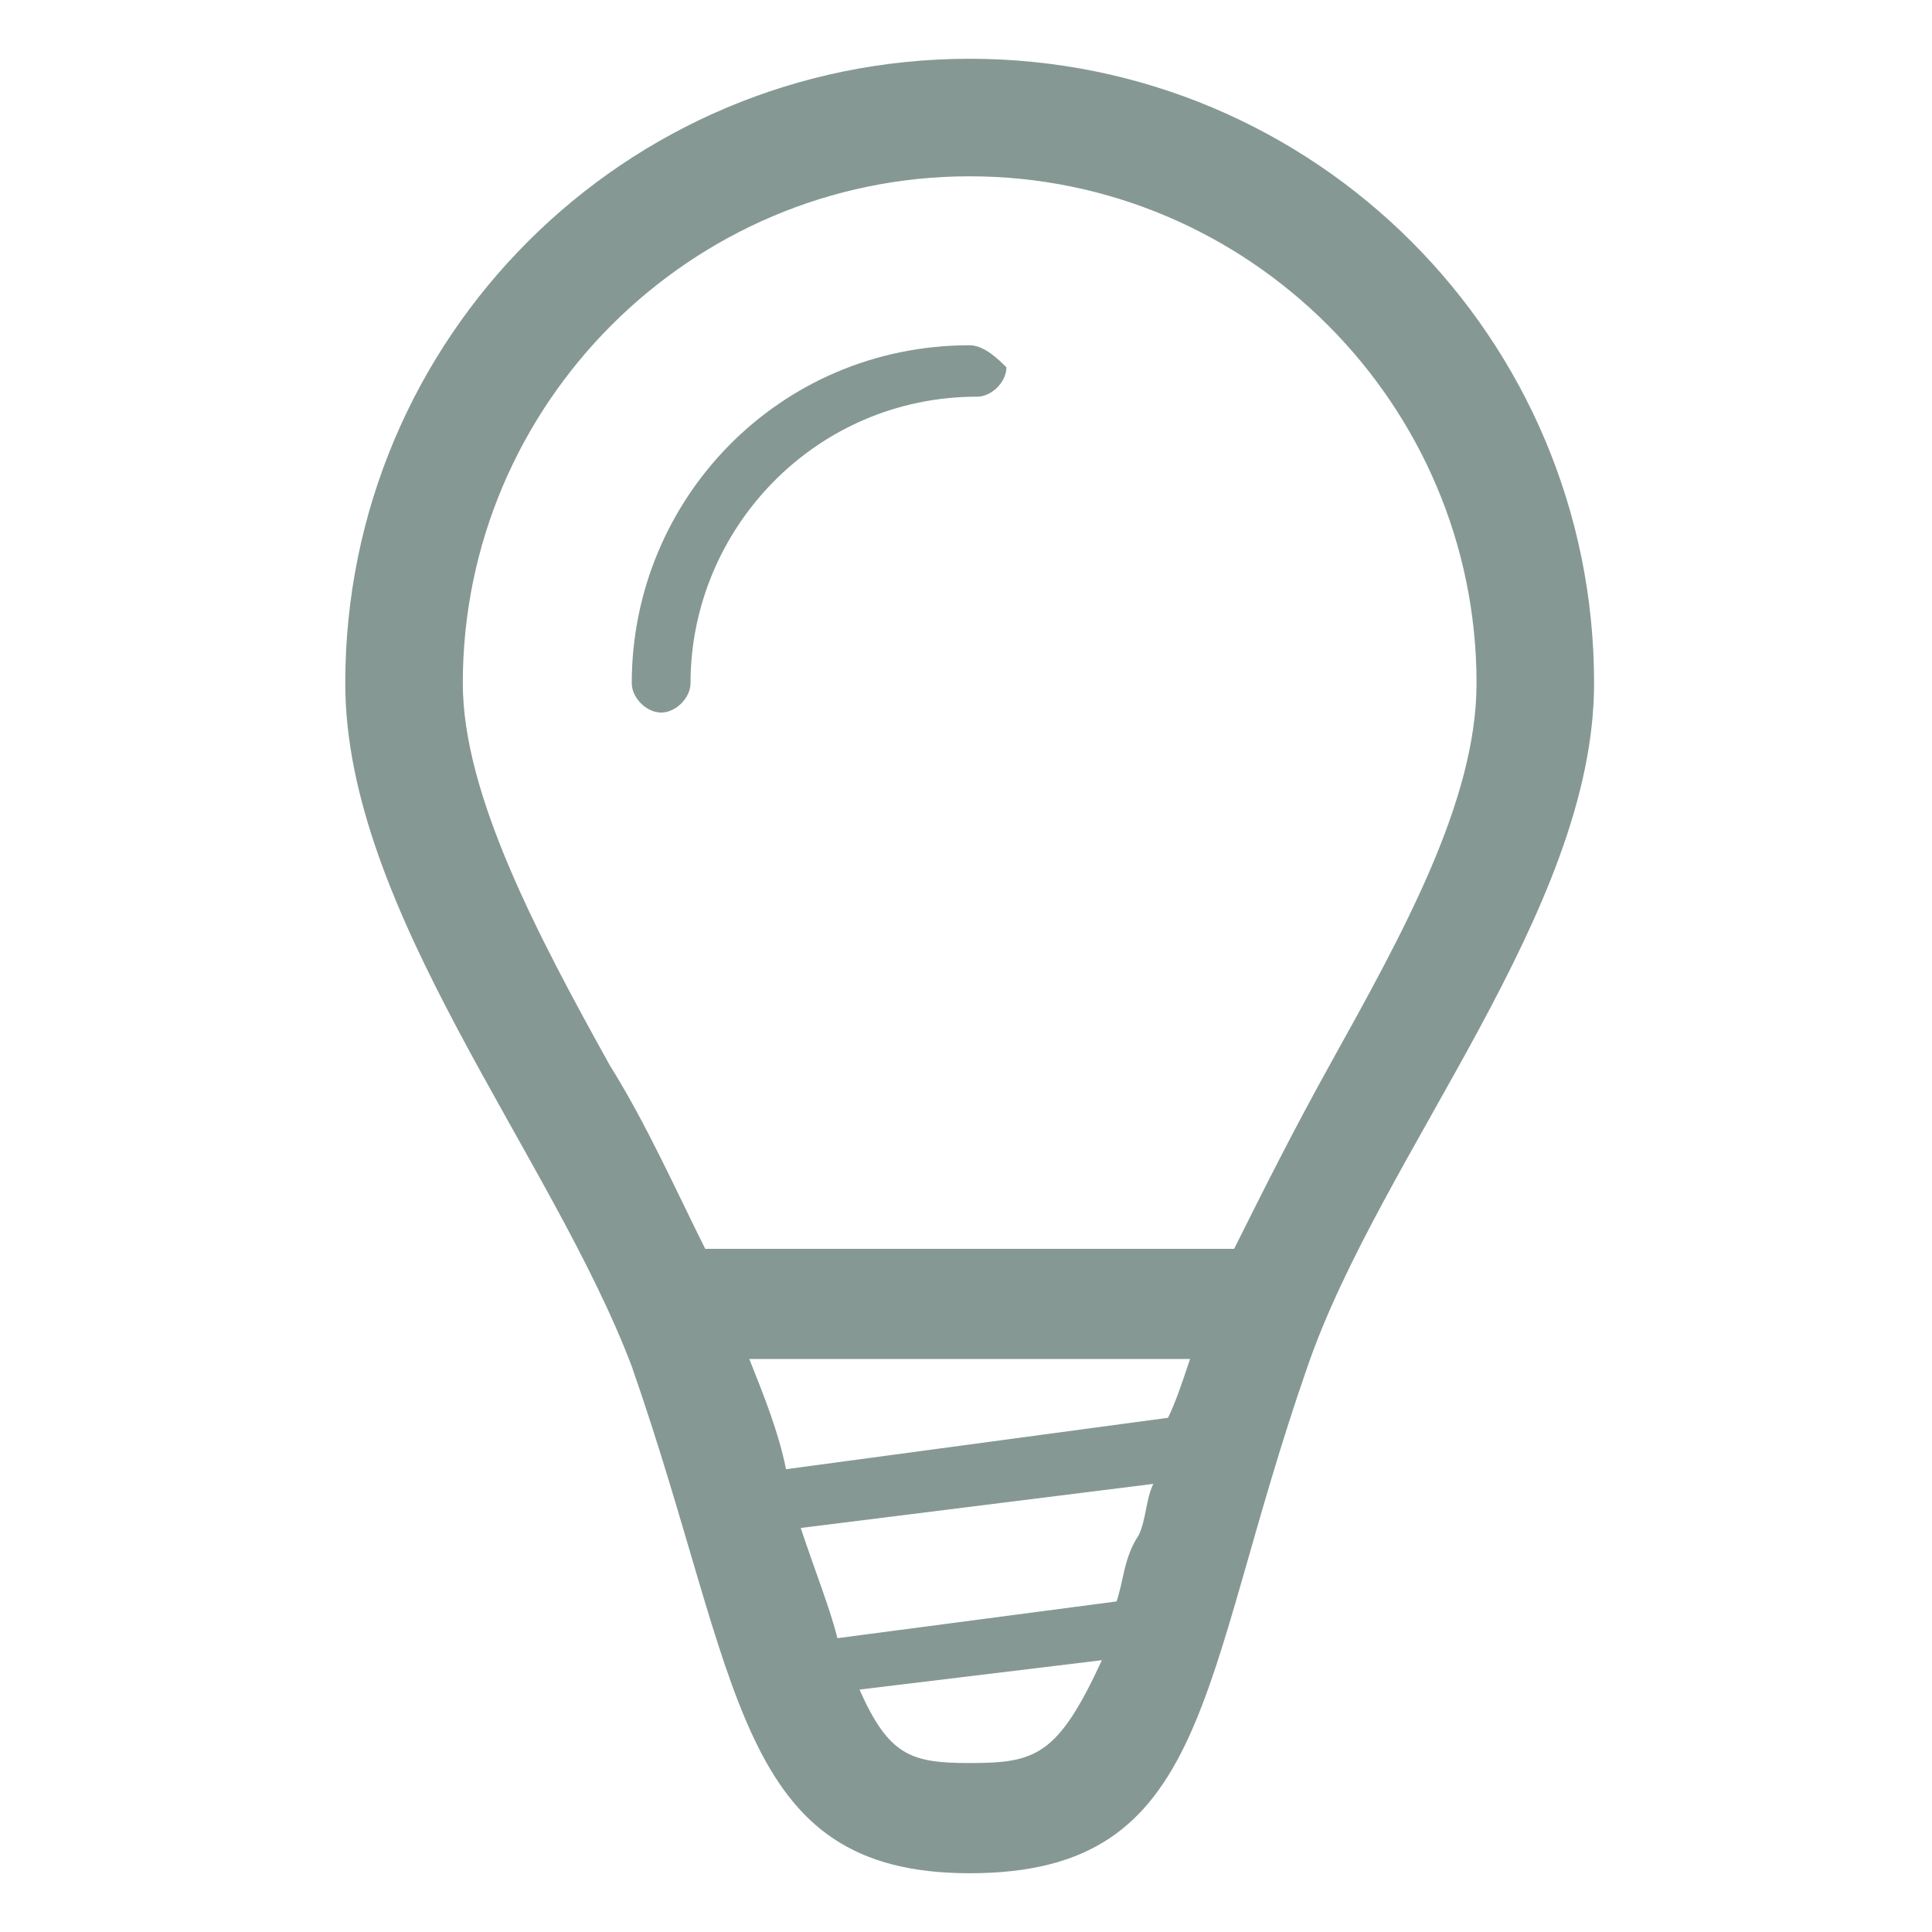 <?xml version="1.0" encoding="utf-8"?>
<!-- Generator: Adobe Illustrator 20.1.0, SVG Export Plug-In . SVG Version: 6.00 Build 0)  -->
<svg version="1.1" id="Layer_1" xmlns="http://www.w3.org/2000/svg" xmlns:xlink="http://www.w3.org/1999/xlink" x="0px" y="0px"
	 viewBox="0 0 26.3 26.3" enable-background="new 0 0 26.3 26.3" xml:space="preserve">
<g id="bulb_4_">
	<path fill="#859894" d="M13.2,0.8c-4.7,0-8.5,3.8-8.5,8.5c0,3.1,2.8,6.4,3.9,9.3c1.5,4.3,1.4,6.9,4.6,6.9c3.3,0,3.1-2.6,4.6-6.9
		c1-2.9,3.9-6.2,3.9-9.3C21.7,4.6,17.9,0.8,13.2,0.8z M15.2,21.8l-3.8,0.5c-0.1-0.4-0.3-0.9-0.5-1.5c0,0,0,0,0,0l4.8-0.6
		c-0.1,0.2-0.1,0.5-0.2,0.7C15.3,21.2,15.3,21.5,15.2,21.8z M10.7,20c-0.1-0.5-0.3-1-0.5-1.5h6c-0.1,0.3-0.2,0.6-0.3,0.8L10.7,20z
		 M13.2,24c-0.8,0-1.1-0.1-1.5-1l3.3-0.4C14.4,23.9,14.1,24,13.2,24z M16.8,17H9.6c-0.4-0.8-0.8-1.7-1.3-2.5c-1-1.8-2-3.7-2-5.2
		c0-3.8,3.1-6.9,6.9-6.9c3.8,0,6.9,3.1,6.9,6.9c0,1.6-1,3.4-2,5.2C17.6,15.4,17.2,16.2,16.8,17z"/>
	<path fill="#859894" d="M13.2,4.7c-2.6,0-4.6,2.1-4.6,4.6c0,0.2,0.2,0.4,0.4,0.4c0.2,0,0.4-0.2,0.4-0.4c0-2.1,1.7-3.9,3.9-3.9
		c0.2,0,0.4-0.2,0.4-0.4C13.6,4.9,13.4,4.7,13.2,4.7z"/>
</g>
</svg>
